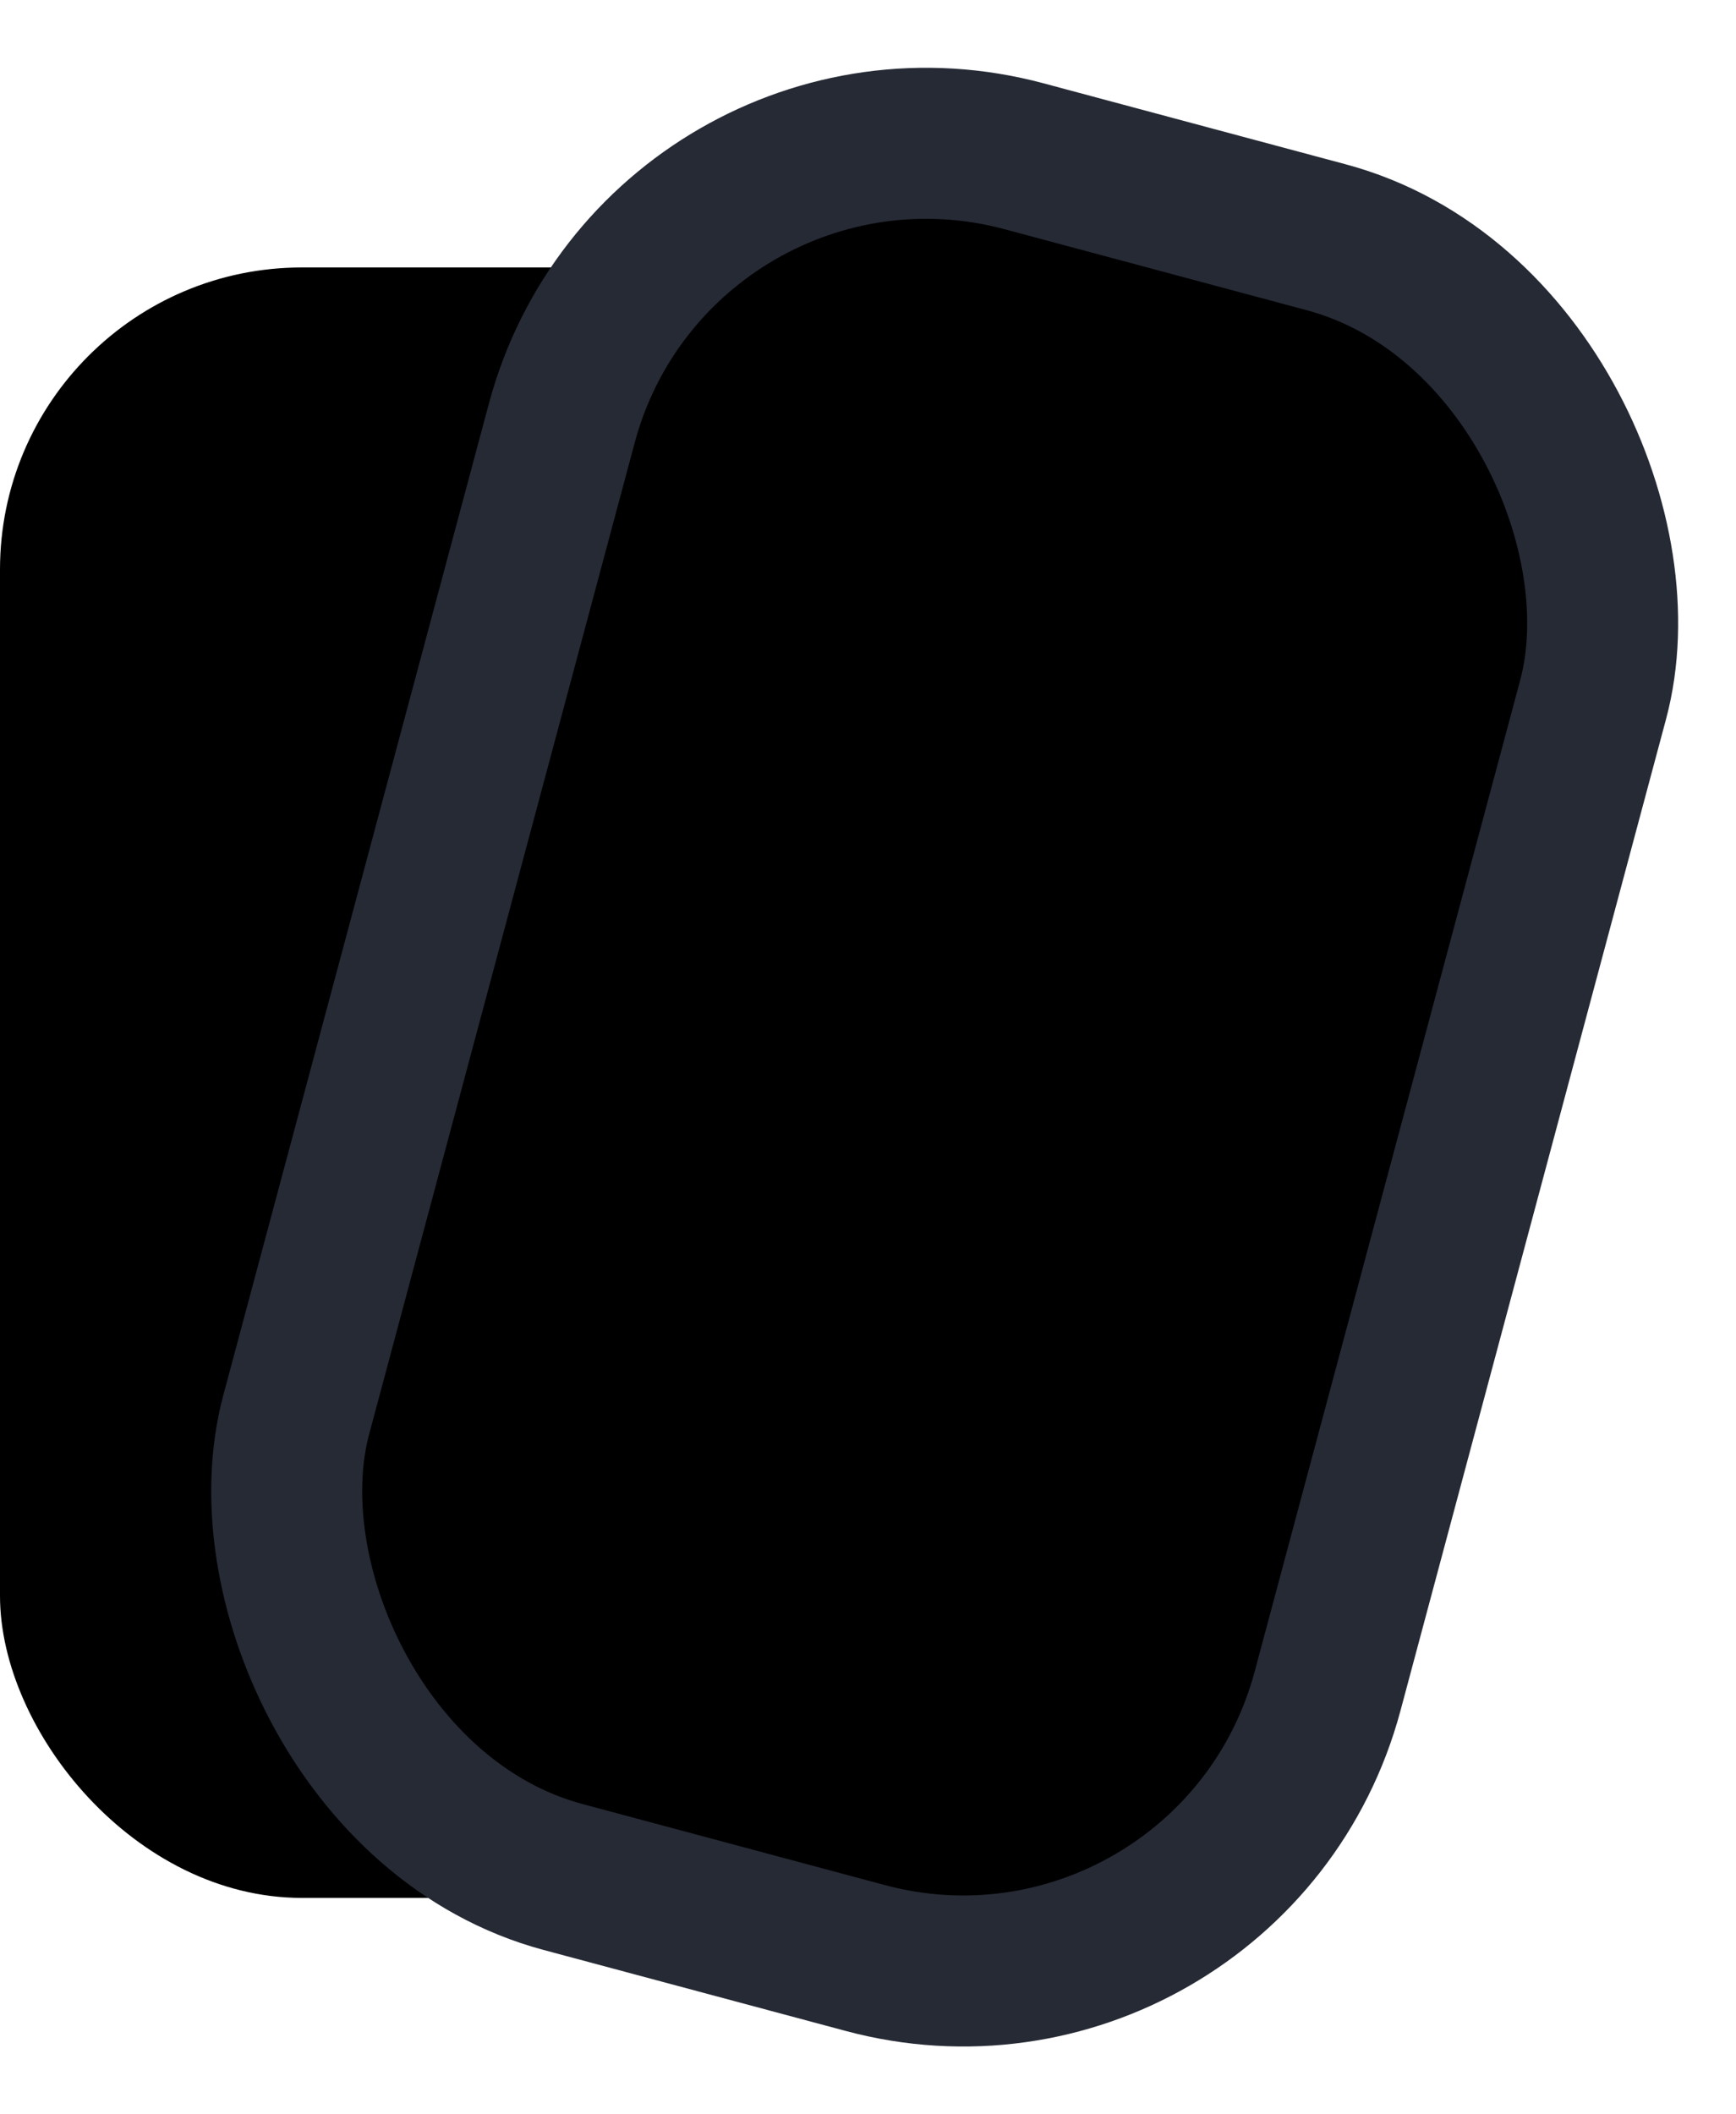 <svg width="23" height="28" viewBox="0 0 23 28" xmlns="http://www.w3.org/2000/svg">
<rect y="3.542" width="12.146" height="21.592" rx="4"/>
<rect x="8.737" y="0.775" width="14.146" height="23.592" rx="5" transform="rotate(15 8.737 0.775)" stroke="#262A35" stroke-width="2"/>
</svg>
